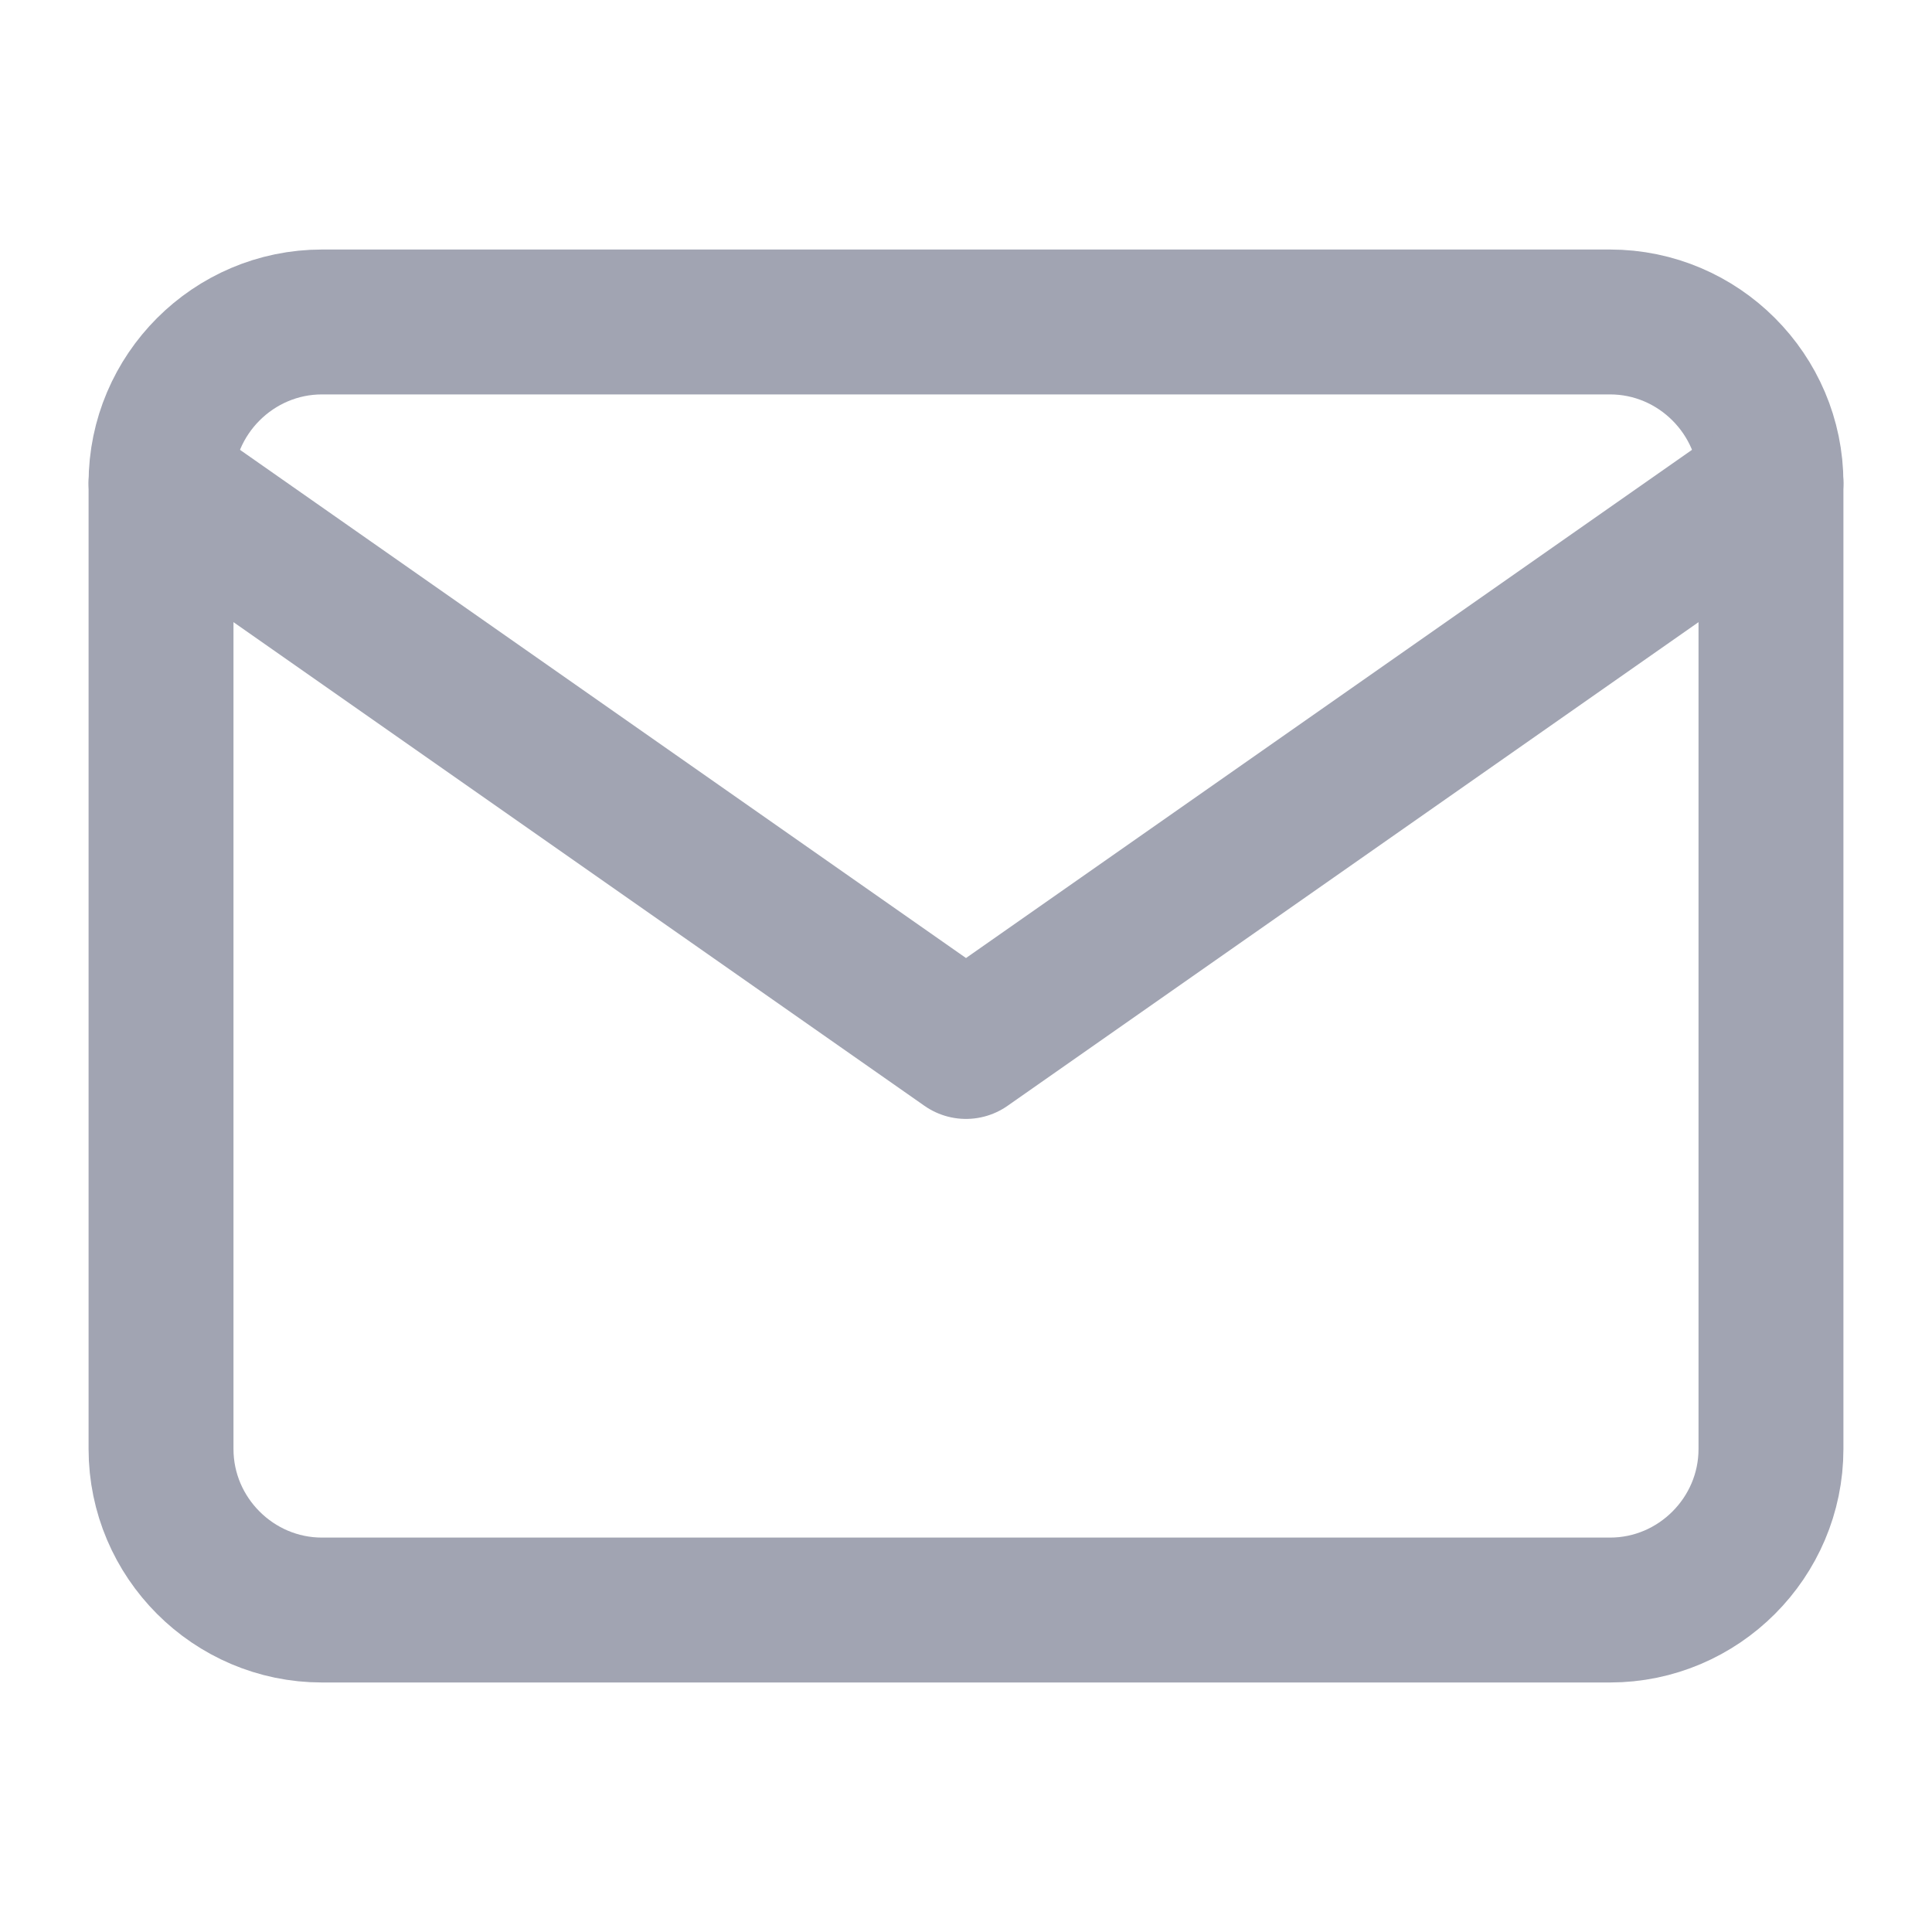 <svg width="20" height="20" viewBox="0 0 20 20" fill="none" xmlns="http://www.w3.org/2000/svg">
<path d="M3.333 3.333H16.667C17.583 3.333 18.333 4.083 18.333 5V15C18.333 15.917 17.583 16.667 16.667 16.667H3.333C2.417 16.667 1.667 15.917 1.667 15V5C1.667 4.083 2.417 3.333 3.333 3.333Z" stroke="#A1A4B2" stroke-width="1.5" stroke-linecap="round" stroke-linejoin="round"/>
<path d="M18.333 5L10 10.833L1.667 5" stroke="#A1A4B2" stroke-width="1.5" stroke-linecap="round" stroke-linejoin="round"/>
</svg>
